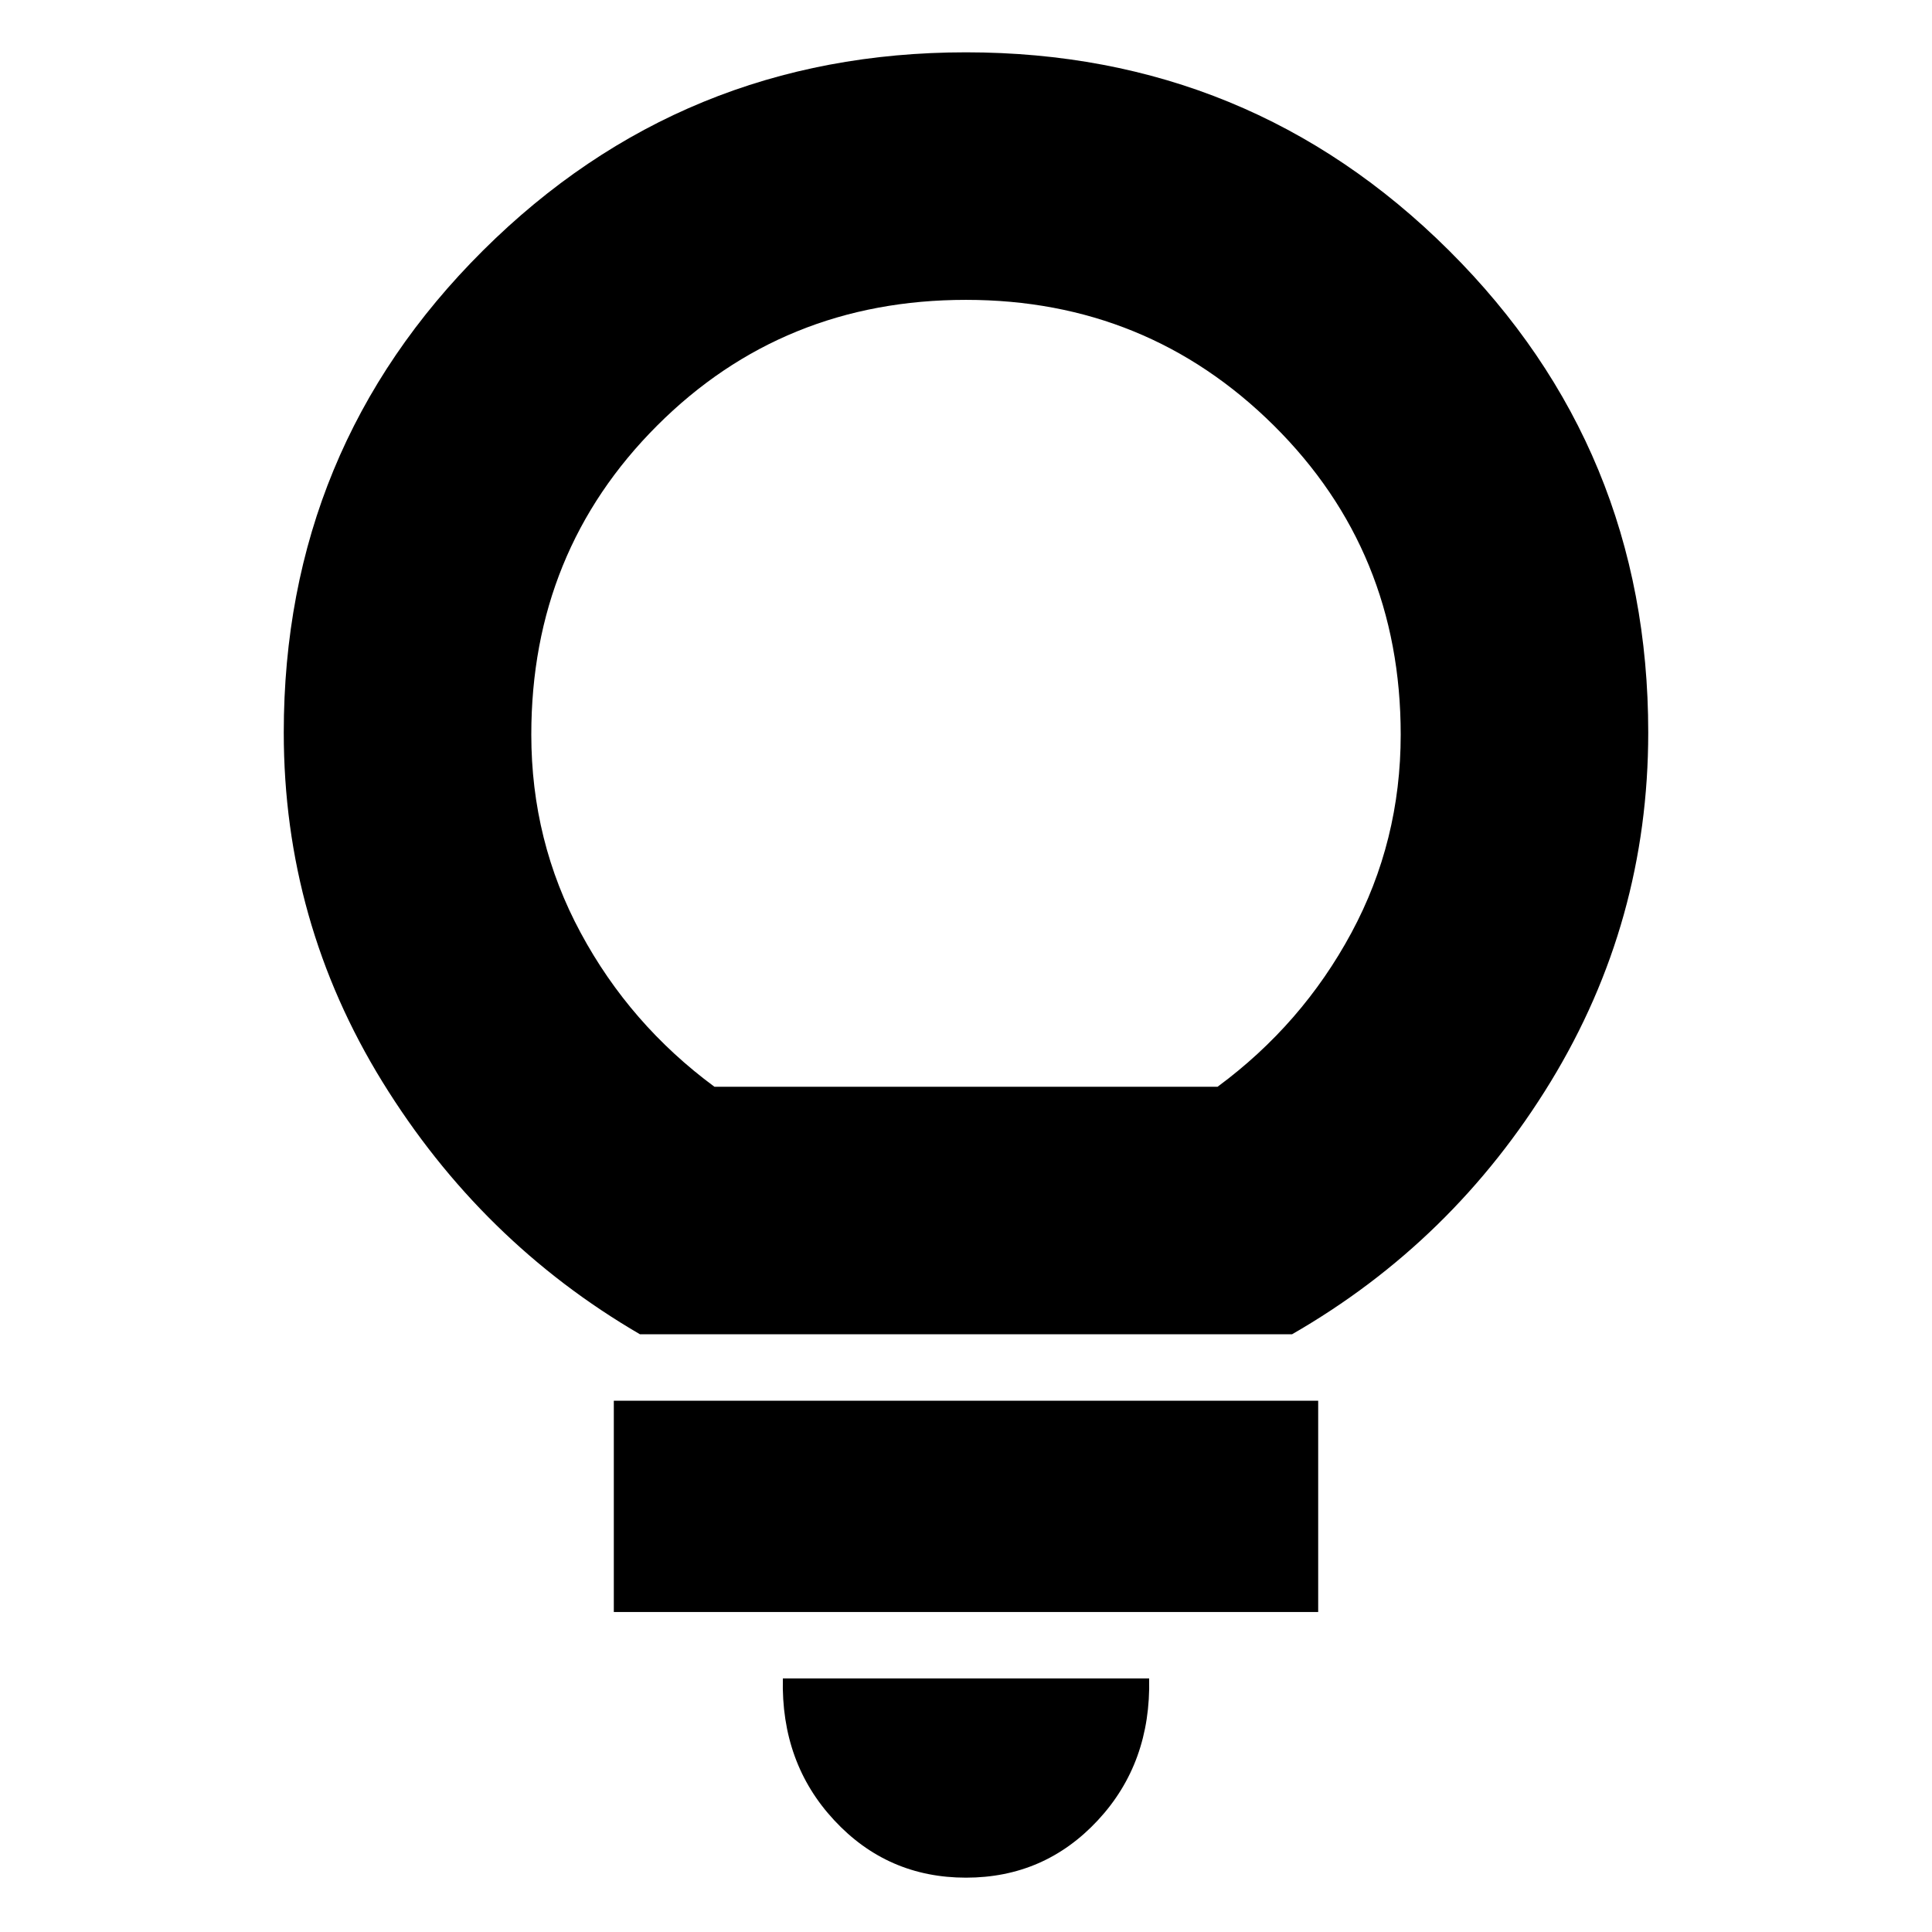 <svg xmlns="http://www.w3.org/2000/svg" height="24" width="24"><path d="M12 23.325q-.975 0-1.637-.713-.663-.712-.638-1.762h4.55q.025 1.05-.637 1.762-.663.713-1.638.713Zm-4.375-3.3V17.4h8.75v2.625Zm.325-3.45q-1.975-1.15-3.2-3.137Q3.525 11.45 3.525 9.1q0-3.525 2.475-5.988Q8.475.65 12 .65t6 2.462q2.475 2.463 2.475 5.988 0 2.35-1.212 4.338-1.213 1.987-3.213 3.137Zm.925-3.075h6.25q1.05-.775 1.663-1.913.612-1.137.612-2.462 0-2.275-1.575-3.838Q14.25 3.725 12 3.725q-2.275 0-3.837 1.562Q6.6 6.85 6.6 9.125q0 1.325.613 2.462.612 1.138 1.662 1.913Zm3.125 0Z"/></svg>